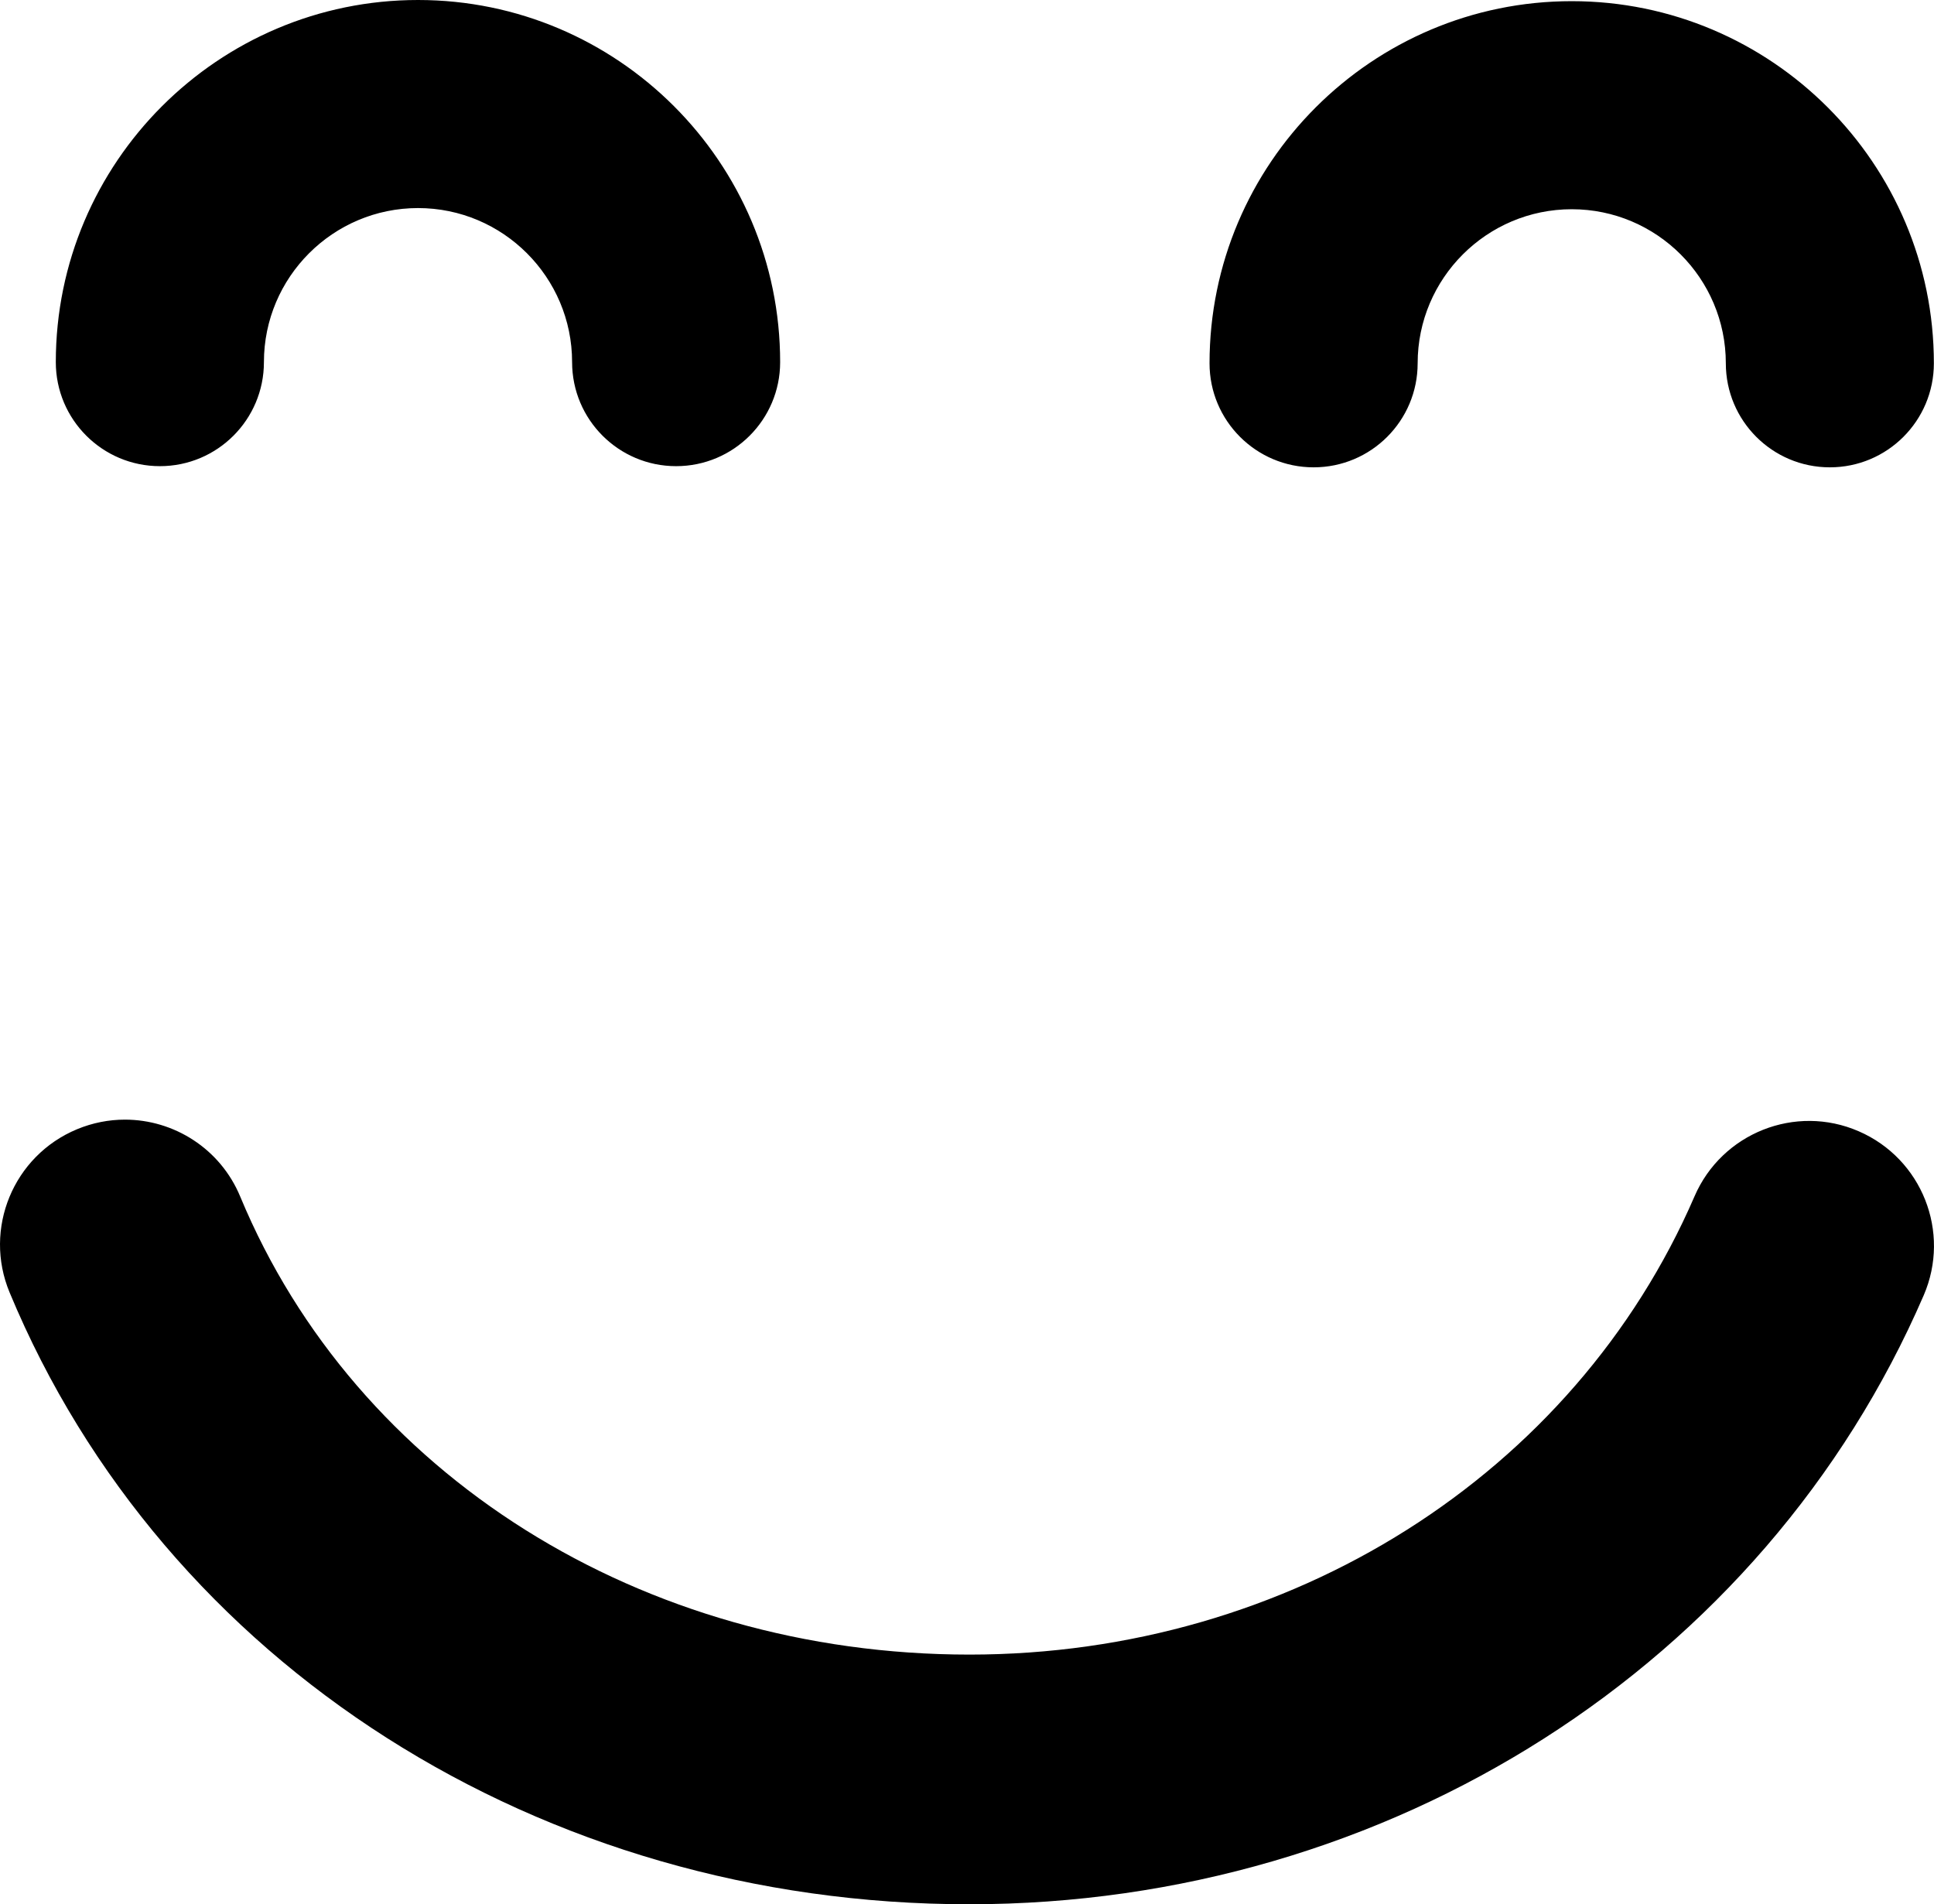 <?xml version="1.0" encoding="utf-8"?>
<!-- Generator: Adobe Illustrator 17.0.0, SVG Export Plug-In . SVG Version: 6.00 Build 0)  -->
<!DOCTYPE svg PUBLIC "-//W3C//DTD SVG 1.1//EN" "http://www.w3.org/Graphics/SVG/1.1/DTD/svg11.dtd">
<svg version="1.1" id="Layer_1_copy" xmlns="http://www.w3.org/2000/svg" xmlns:xlink="http://www.w3.org/1999/xlink" x="0px"
	 y="0px" width="29.803px" height="29.344px" viewBox="39.765 42.913 29.803 29.344"
	 enable-background="new 39.765 42.913 29.803 29.344" xml:space="preserve">
<path d="M58.404,48.511c0-3.077,2.504-5.58,5.582-5.58c3.077,0,5.58,2.503,5.58,5.58c0,0.886-0.718,1.603-1.603,1.603
	c-0.886,0-1.603-0.718-1.603-1.603c0-1.309-1.065-2.374-2.374-2.374c-1.31,0-2.375,1.065-2.375,2.374
	c0,0.886-0.718,1.603-1.603,1.603C59.122,50.114,58.404,49.396,58.404,48.511z M40.625,48.493c0-3.077,2.504-5.58,5.582-5.58
	c3.077,0,5.58,2.503,5.58,5.58c0,0.886-0.718,1.603-1.603,1.603c-0.886,0-1.603-0.718-1.603-1.603c0-1.309-1.065-2.374-2.374-2.374
	c-1.31,0-2.375,1.065-2.375,2.374c0,0.886-0.718,1.603-1.603,1.603S40.625,49.379,40.625,48.493z M39.913,62.828
	c-0.408-0.981,0.057-2.107,1.039-2.515c0.241-0.1,0.491-0.148,0.738-0.148c0.754,0,1.47,0.446,1.777,1.186
	c1.781,4.287,6.192,7.057,11.238,7.057c4.932,0,9.317-2.772,11.173-7.062c0.422-0.975,1.555-1.425,2.529-1.002
	c0.975,0.422,1.424,1.554,1.002,2.529c-2.465,5.7-8.237,9.382-14.705,9.382C48.099,72.258,42.293,68.556,39.913,62.828z"/>
</svg>
